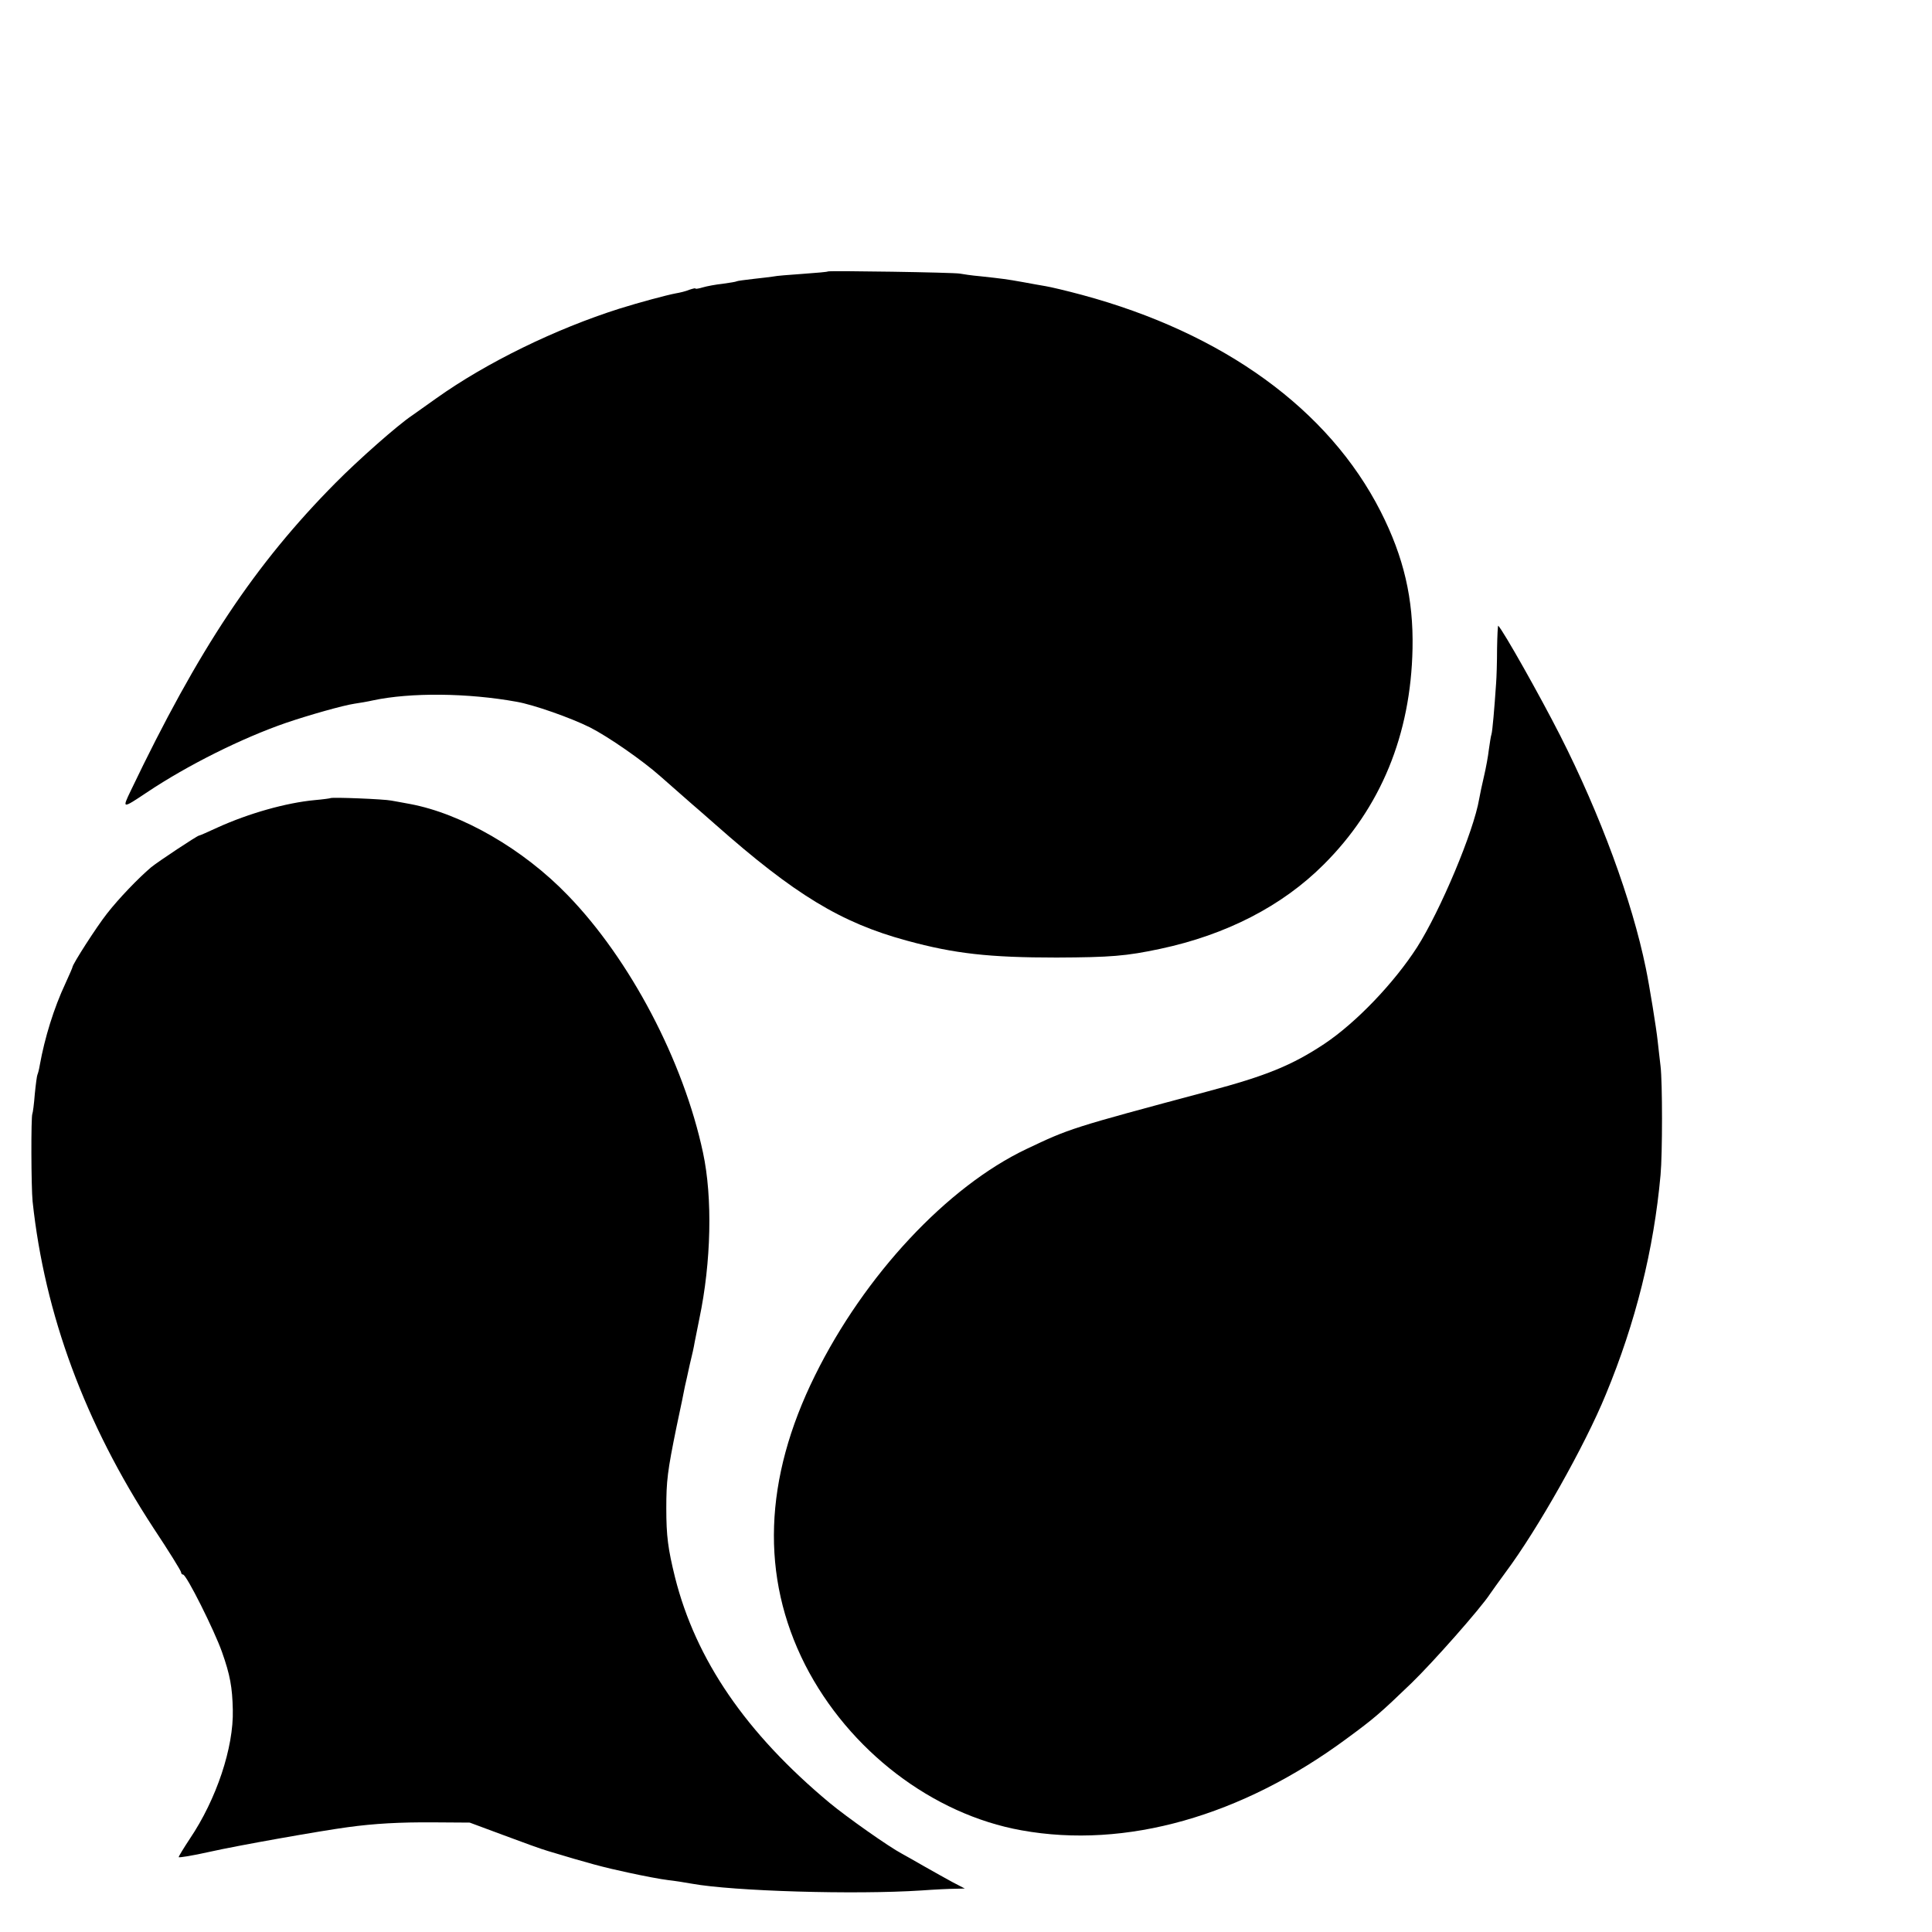 <?xml version="1.0" standalone="no"?>
<!DOCTYPE svg PUBLIC "-//W3C//DTD SVG 20010904//EN"
 "http://www.w3.org/TR/2001/REC-SVG-20010904/DTD/svg10.dtd">
<svg version="1.0" xmlns="http://www.w3.org/2000/svg"
 width="16pt" height="16pt" viewBox="0 0 16 16"
 preserveAspectRatio="xMidYMid meet">
<g transform="translate(0,16) scale(0.002,-0.002)"
fill="#000000" stroke="none">
<path d="M3428 6876 c-1 -2 -48 -6 -104 -10 -55 -4 -110 -8 -122 -11 -11 -2
-49 -6 -83 -10 -35 -4 -66 -8 -69 -10 -3 -2 -29 -6 -57 -10 -29 -3 -66 -10
-83 -15 -16 -5 -30 -7 -30 -5 0 3 -11 0 -26 -5 -14 -6 -39 -12 -57 -15 -37 -7
-149 -37 -232 -63 -265 -84 -550 -223 -758 -371 -44 -31 -89 -63 -100 -71 -59
-39 -223 -184 -317 -279 -335 -338 -568 -689 -848 -1274 -37 -77 -37 -77 68
-7 166 111 392 224 575 287 94 32 235 72 282 79 21 3 56 9 78 14 155 33 391
31 595 -6 69 -12 223 -66 303 -106 75 -38 218 -137 292 -203 30 -26 129 -114
169 -148 12 -10 37 -33 57 -50 329 -291 521 -408 794 -482 197 -54 342 -70
620 -70 224 1 288 6 429 36 273 58 505 177 677 349 236 235 361 537 368 895 4
205 -36 378 -132 567 -215 423 -651 739 -1237 897 -63 17 -131 33 -150 36 -19
3 -62 11 -95 17 -67 12 -83 14 -175 24 -36 3 -74 9 -85 11 -23 5 -541 13 -547
9z"/>
<path d="M6199 5314 c0 -54 -2 -119 -4 -144 -7 -104 -15 -196 -19 -210 -3 -8
-7 -37 -11 -64 -3 -27 -12 -76 -20 -110 -8 -34 -17 -76 -20 -94 -23 -136 -161
-463 -257 -614 -96 -149 -253 -313 -385 -401 -133 -88 -240 -132 -481 -196
-569 -152 -573 -154 -752 -239 -328 -156 -670 -522 -875 -937 -213 -430 -226
-834 -41 -1199 181 -354 527 -619 896 -685 431 -78 912 58 1348 381 113 83
137 104 266 228 88 85 287 310 326 370 8 12 37 52 64 89 133 178 329 526 415
736 124 299 199 601 227 910 8 88 8 383 0 450 -3 28 -9 75 -12 105 -5 49 -34
229 -49 301 -57 279 -188 635 -355 964 -85 167 -234 431 -256 454 -2 2 -4 -40
-5 -95z"/>
<path d="M1368 4695 c-2 -1 -30 -5 -64 -8 -119 -11 -274 -55 -402 -113 -41
-19 -75 -34 -78 -34 -7 0 -167 -106 -198 -131 -53 -45 -134 -129 -183 -192
-42 -53 -143 -210 -143 -222 0 -2 -13 -32 -29 -67 -48 -102 -86 -226 -106
-337 -3 -19 -8 -37 -10 -41 -2 -3 -7 -40 -11 -81 -3 -40 -8 -77 -10 -81 -6
-10 -5 -305 1 -363 50 -468 217 -919 501 -1353 63 -95 114 -177 114 -183 0 -5
4 -9 8 -9 14 0 129 -230 161 -320 34 -96 43 -147 45 -240 4 -156 -68 -371
-178 -534 -25 -38 -46 -72 -46 -76 0 -3 57 6 128 22 115 26 460 87 572 102
109 15 215 21 355 20 l150 -1 140 -52 c77 -29 160 -59 185 -66 169 -51 228
-67 331 -89 64 -14 138 -28 165 -31 27 -3 72 -10 99 -15 172 -31 674 -46 950
-28 55 4 118 7 140 7 l40 1 -50 26 c-28 15 -81 45 -120 67 -38 22 -79 45 -90
51 -55 29 -229 152 -299 210 -347 289 -555 593 -641 935 -29 118 -36 170 -36
286 0 113 5 154 42 335 17 80 33 156 35 169 3 12 12 53 20 90 9 36 18 77 20
91 3 14 12 59 20 100 49 234 55 501 15 687 -81 380 -302 800 -560 1066 -184
191 -439 338 -654 378 -29 5 -63 12 -77 14 -28 6 -247 15 -252 10z"/>
</g>
</svg>
